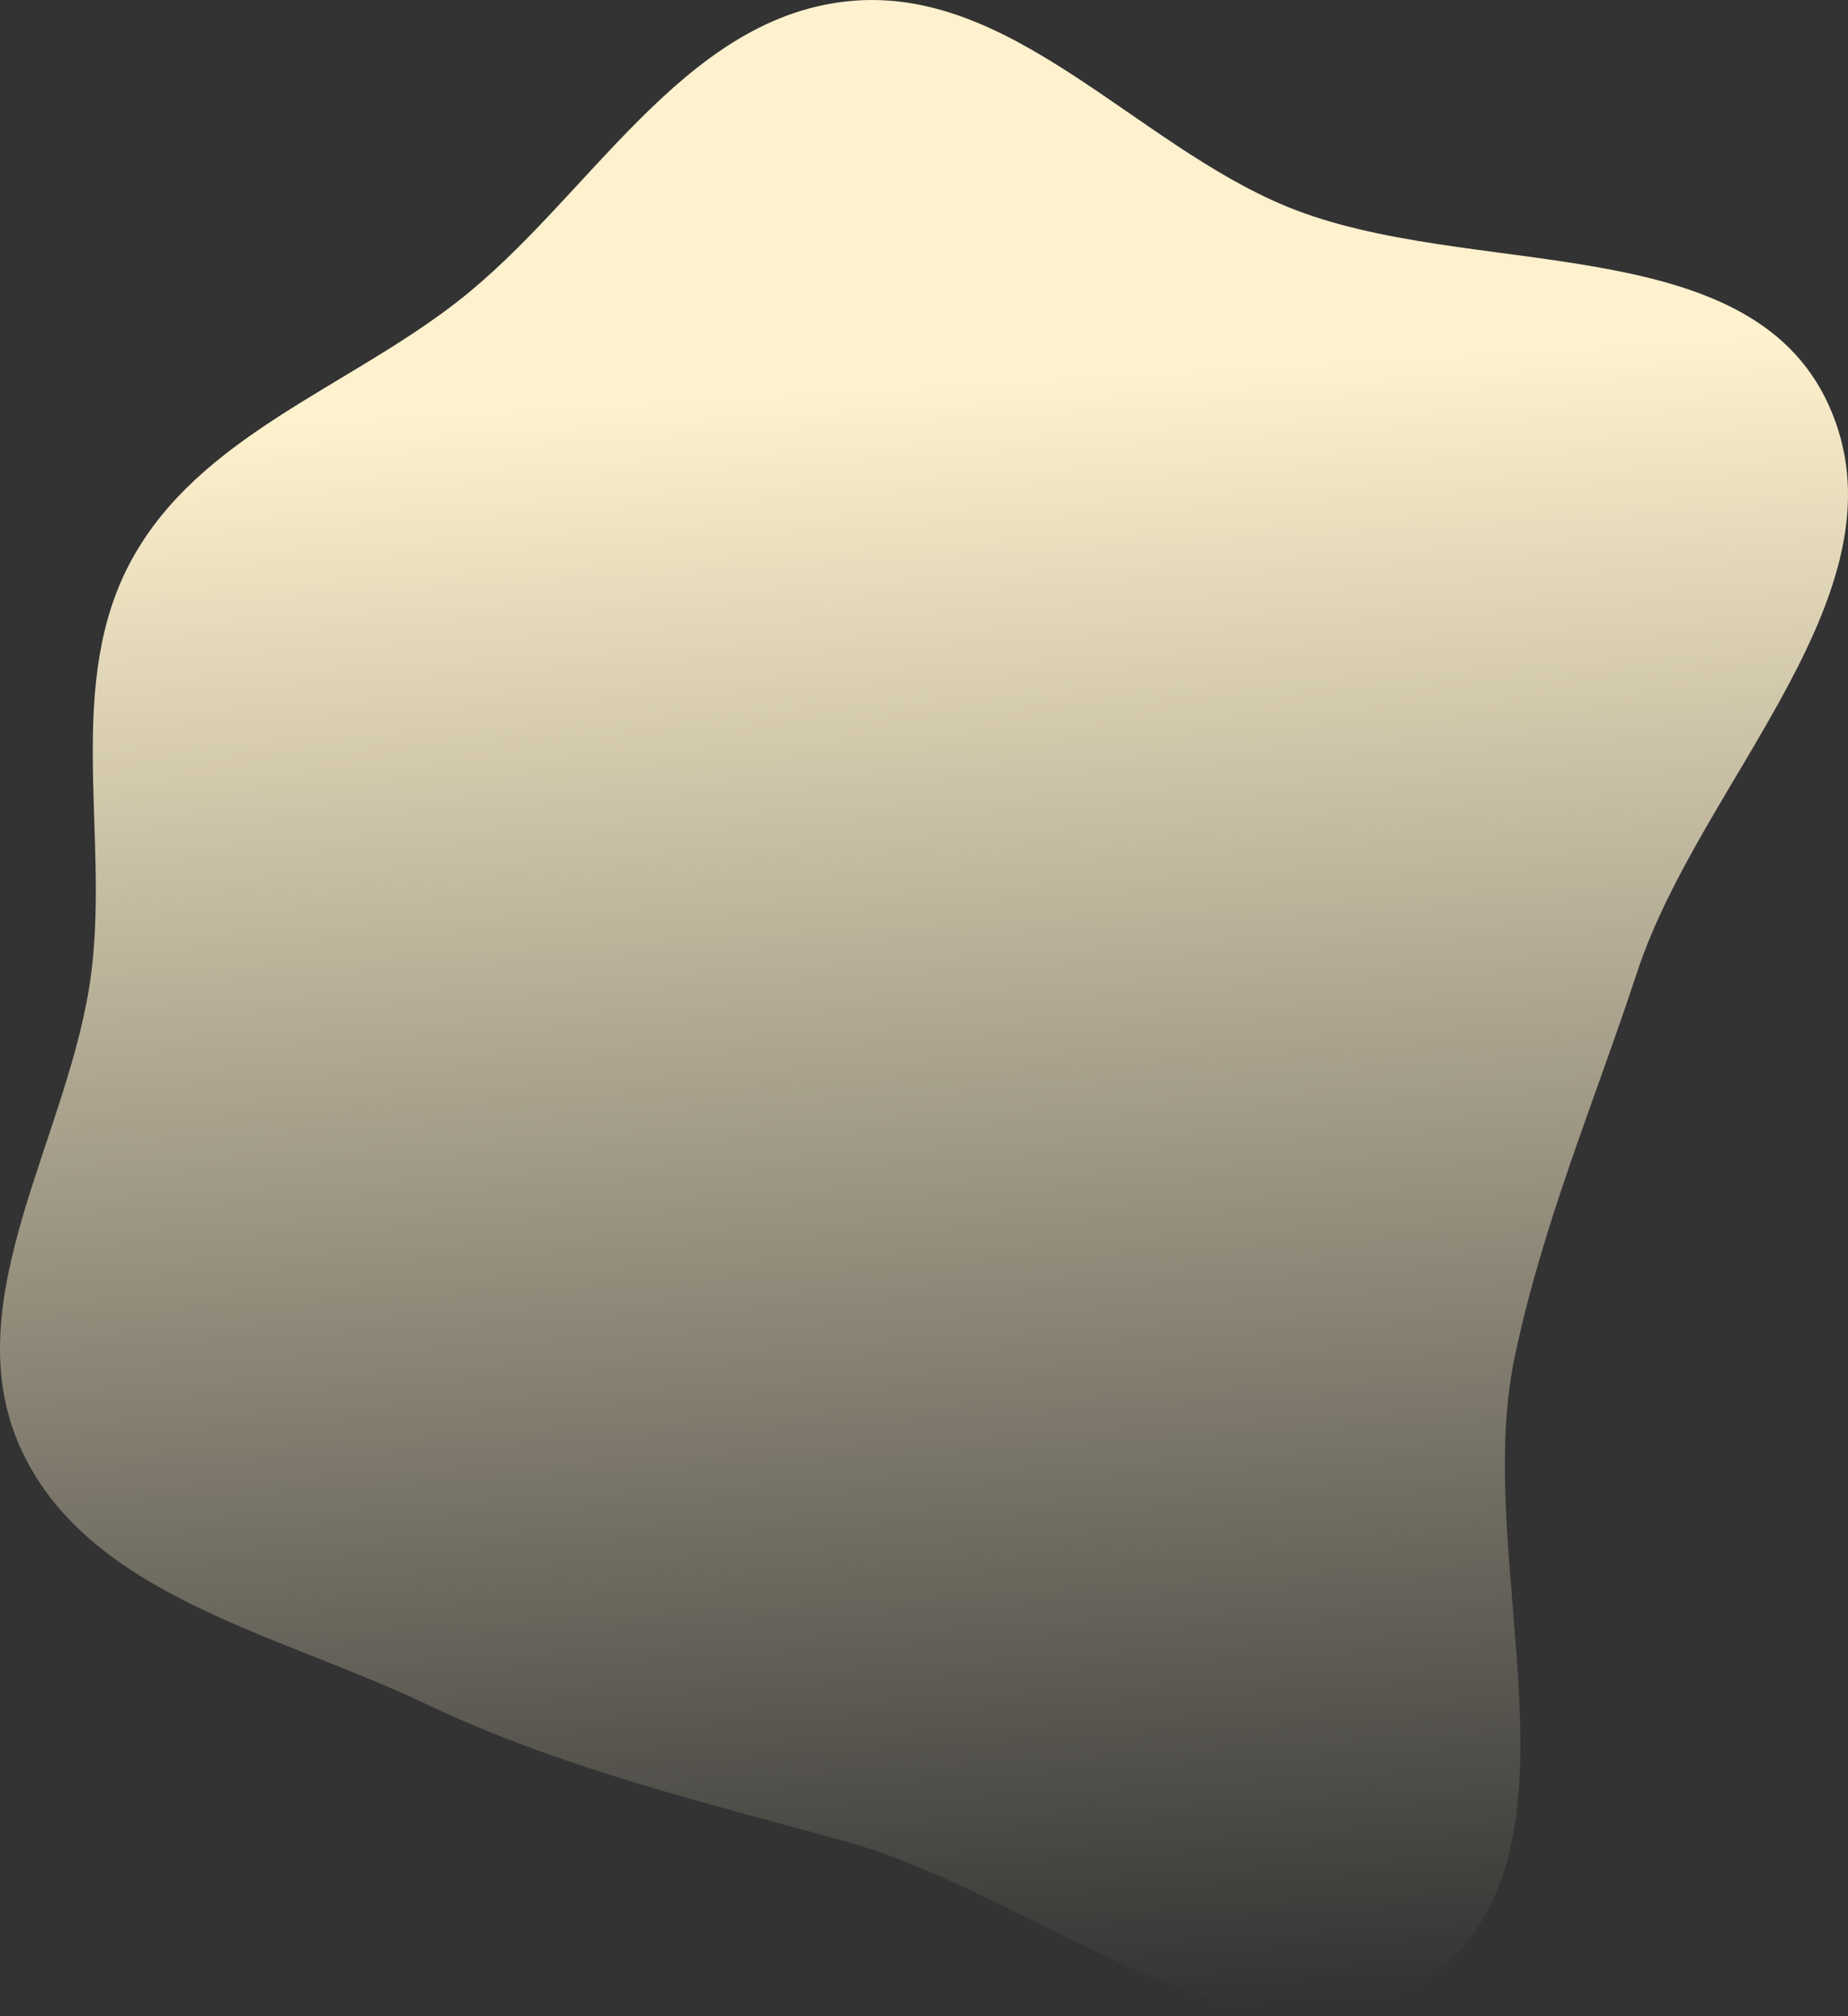 <svg width="276" height="301" viewBox="0 0 276 301" fill="none" xmlns="http://www.w3.org/2000/svg">
<rect x="0" y="0" width="276" height="301" fill="#333333" stroke="none"/>
<path fill-rule="evenodd" clip-rule="evenodd" d="M126.293 0.223C150.804 -2.561 169.44 21.511 192.265 30.865C219.26 41.929 260.943 33.854 273.076 60.379C285.687 87.951 254 116.304 244.516 145.1C238.098 164.587 230.37 182.672 226.184 202.756C219.703 233.857 238.927 276.927 213.167 295.529C188.62 313.254 155.484 282.933 126.293 274.888C104.611 268.913 83.58 263.888 63.275 254.219C41.481 243.839 13.078 238.184 3.086 216.213C-7.007 194.02 10.628 169.292 13.651 145.1C16.252 124.293 9.604 101.956 19.667 83.558C29.791 65.049 51.819 57.923 68.443 44.93C87.977 29.662 101.655 3.021 126.293 0.223Z" fill="url(#paint0_linear)"/>
<defs>
<linearGradient id="paint0_linear" x1="138" y1="0" x2="156" y2="301" gradientUnits="userSpaceOnUse">
<stop offset="0.192" stop-color="#FEF1CD"/>
<stop offset="1" stop-color="#FEF1CD" stop-opacity="0"/>
</linearGradient>
</defs>
</svg>
